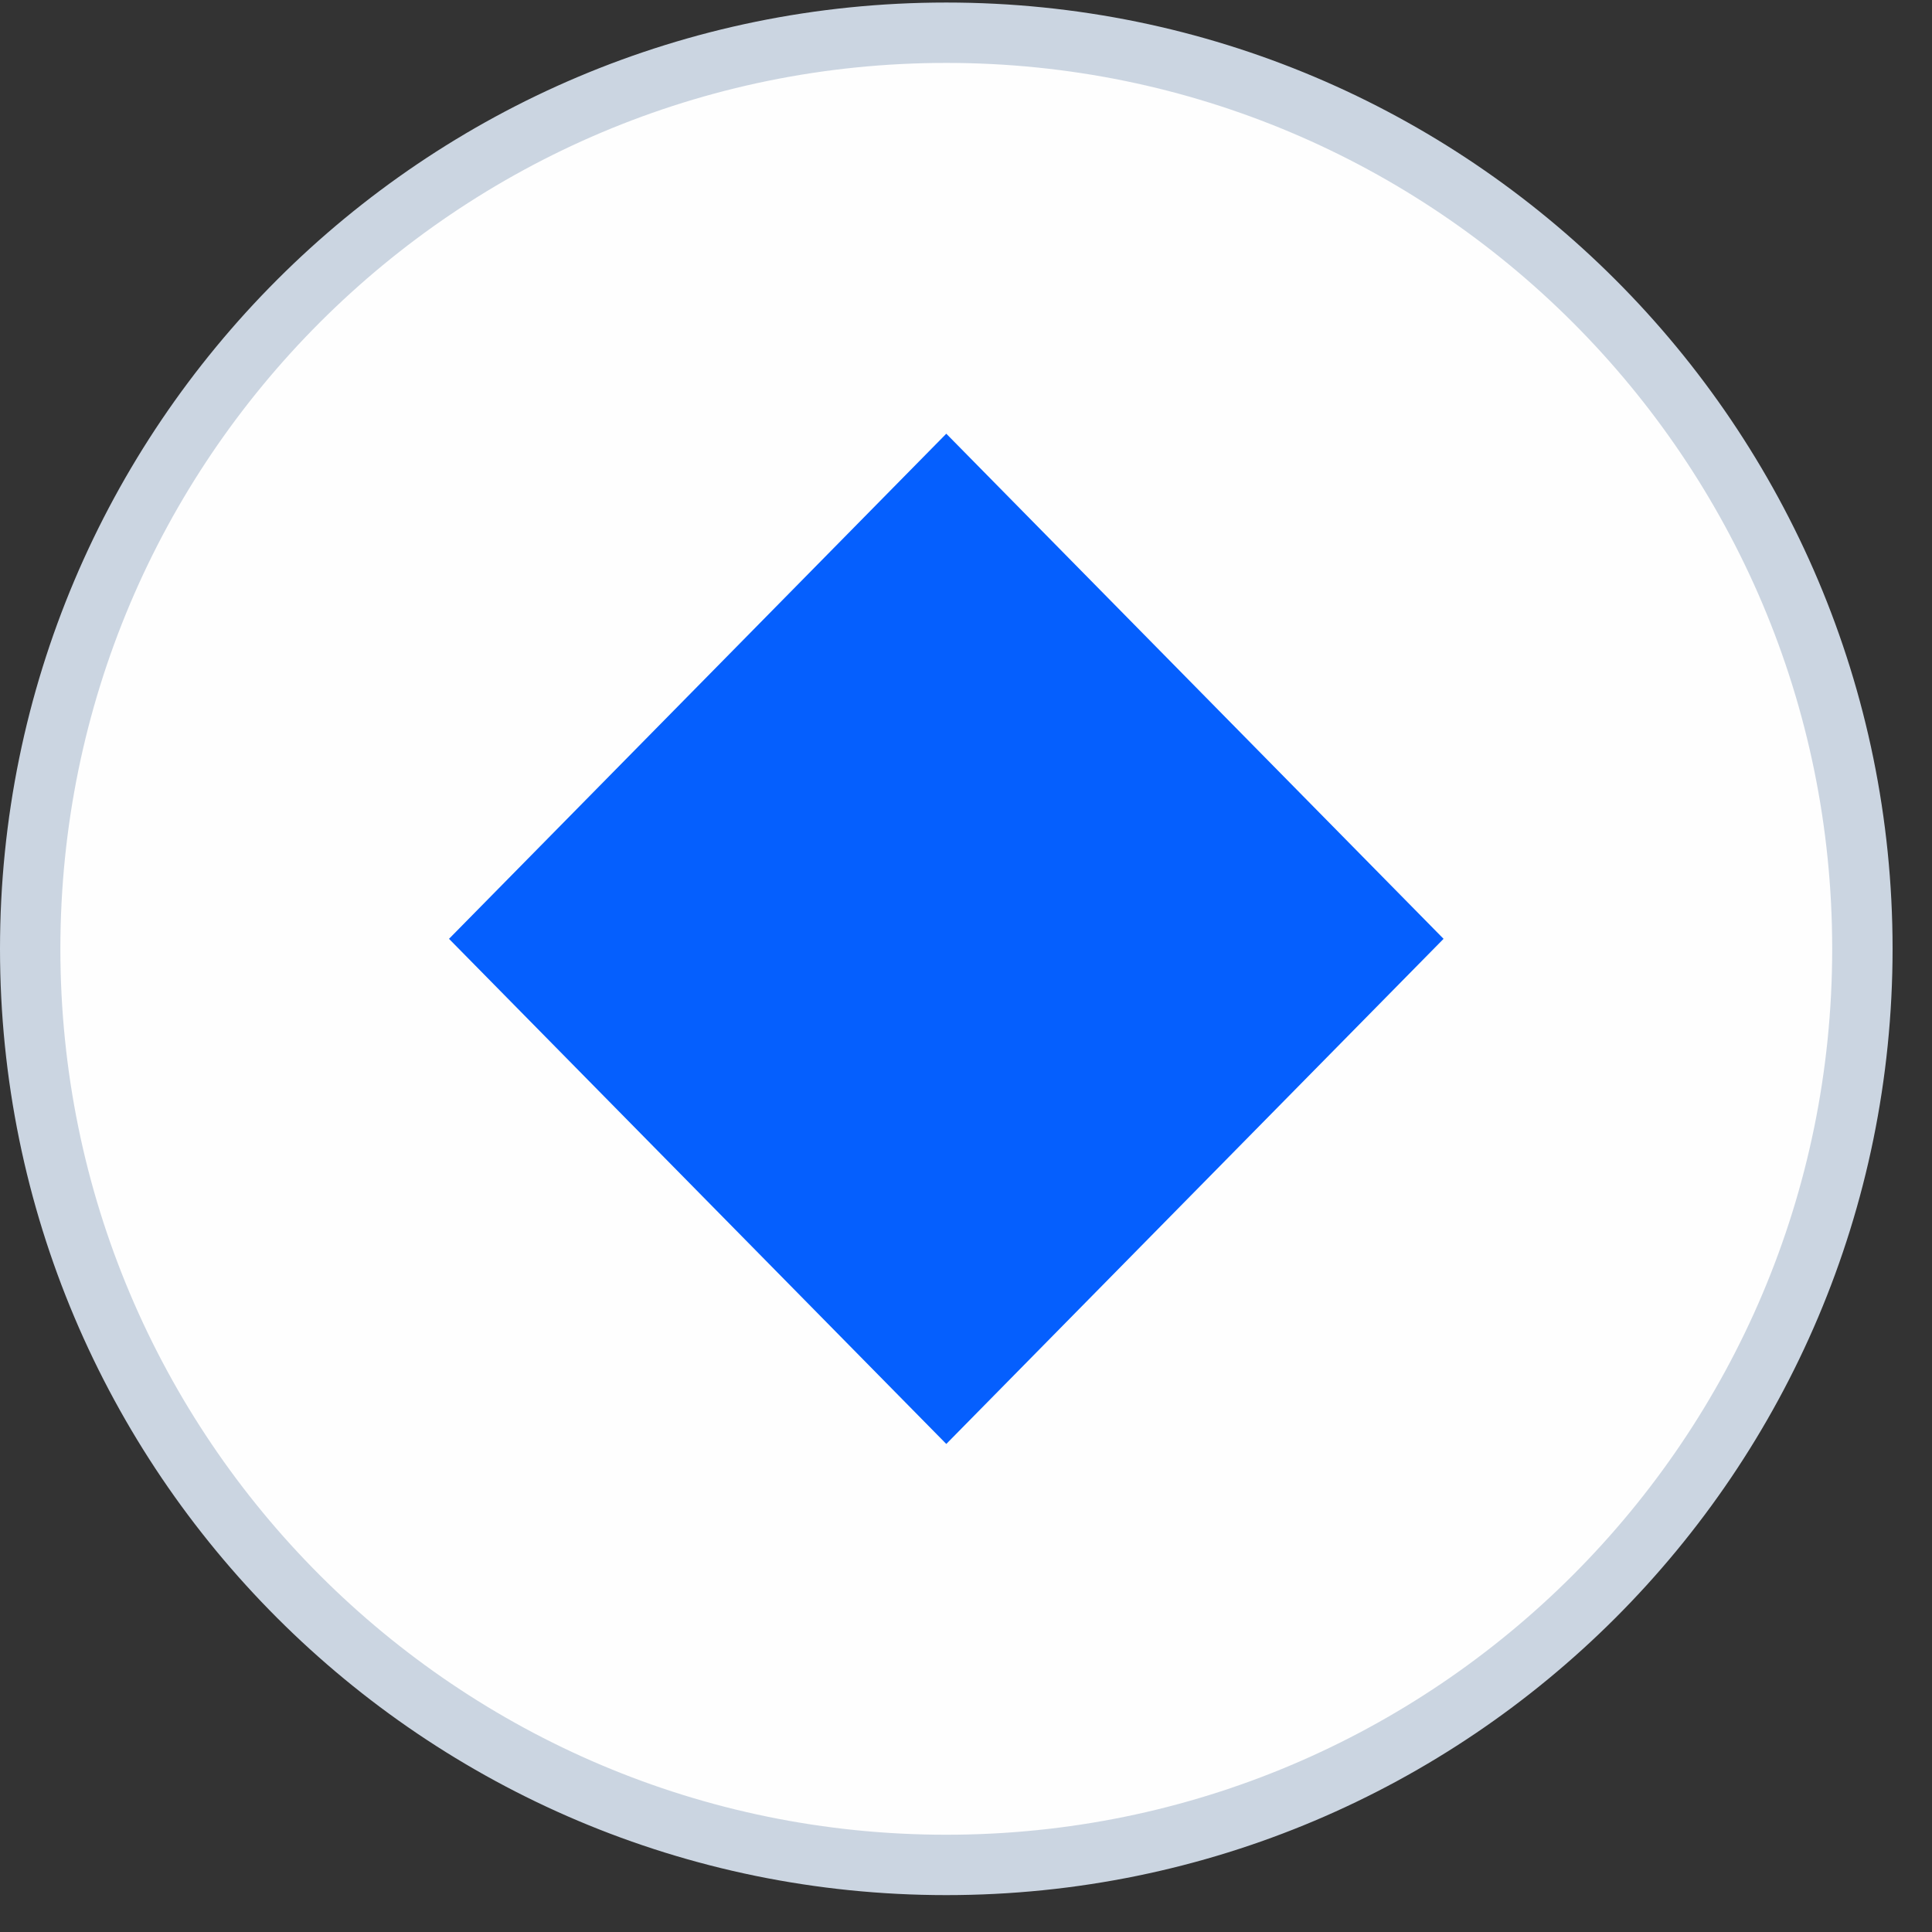 <svg width="64" height="64" viewBox="0 0 64 64" fill="none" xmlns="http://www.w3.org/2000/svg">
<rect x="0" y="0" width="64" height="64" fill="#333333" stroke="none"/>
<g id="waves">
<path id="Vector" d="M61.694 31.431C61.694 48.191 48.107 61.778 31.347 61.778C14.587 61.778 1 48.191 1 31.431C1 14.671 14.587 1.084 31.347 1.084C48.107 1.084 61.694 14.671 61.694 31.431Z" fill="#FEFEFE" stroke="#CBD5E1" stroke-width="2"/>
<path id="Vector_2" d="M47.82 31.1L31.347 14.367L14.874 31.1L31.347 47.833L47.82 31.1Z" fill="#055FFE"/>
</g>
</svg>
